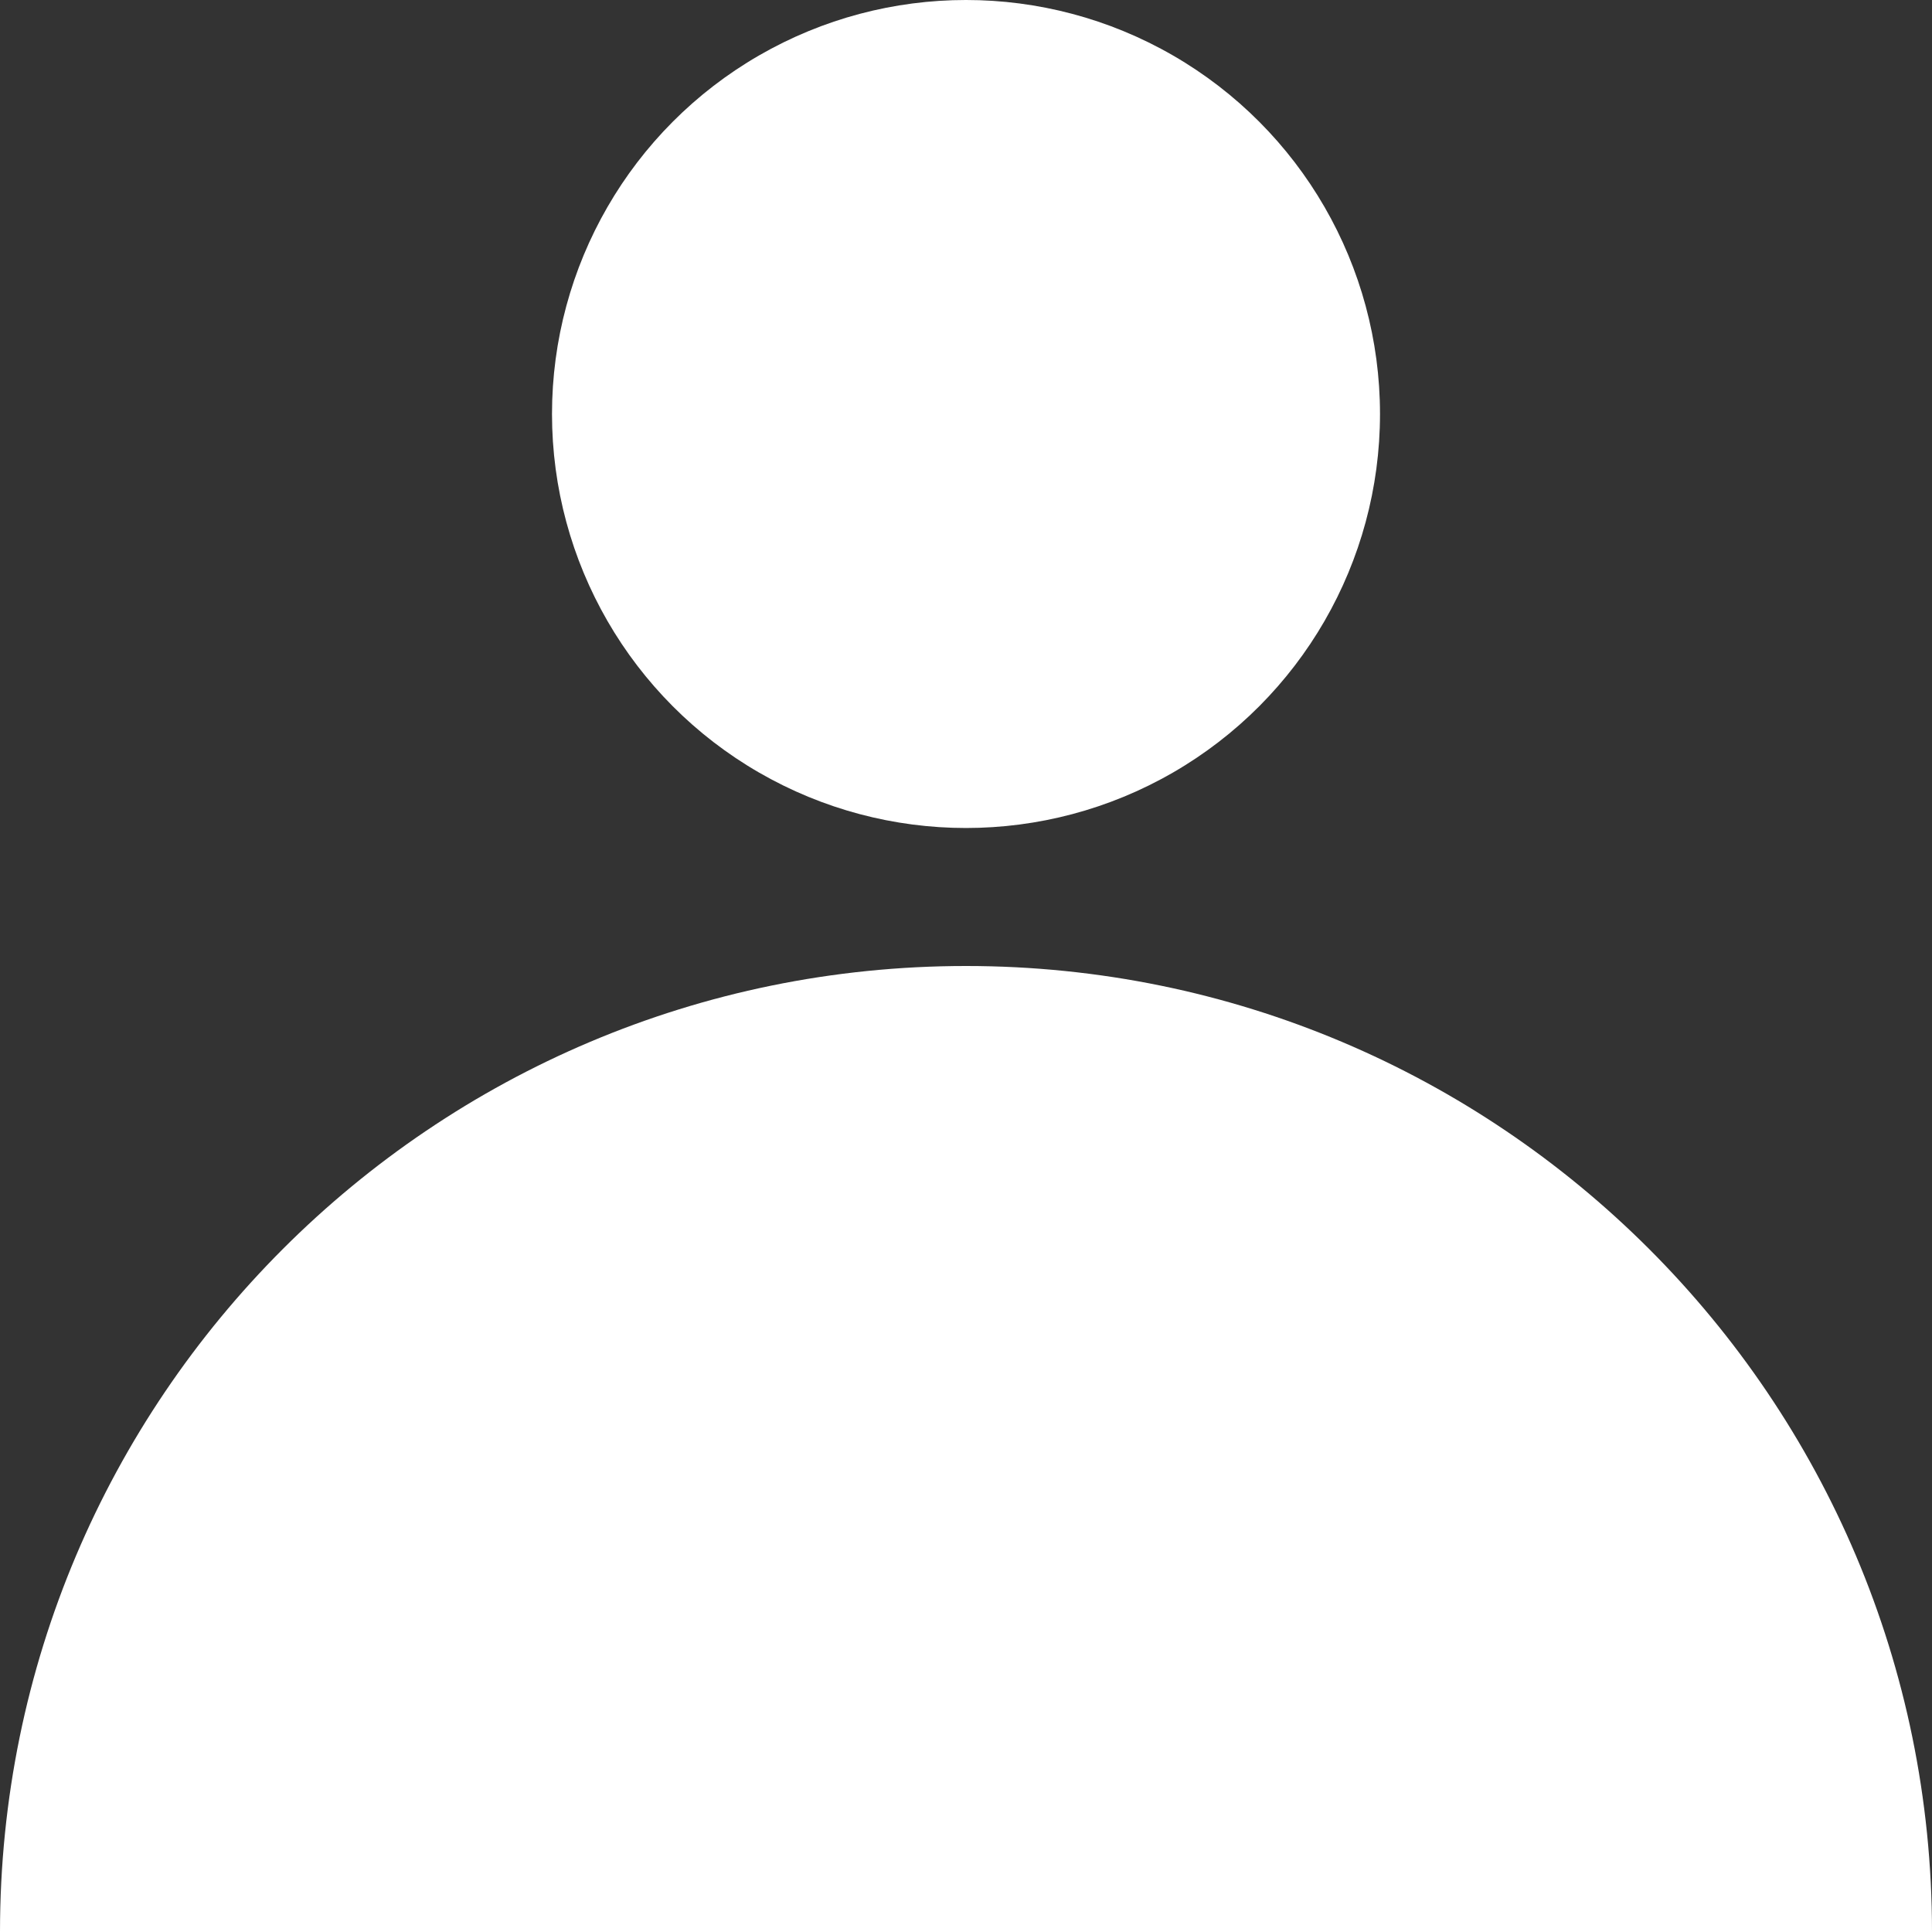 <?xml version="1.0" encoding="UTF-8"?>
<svg width="14px" height="14px" viewBox="0 0 14 14" version="1.1" xmlns="http://www.w3.org/2000/svg" xmlns:xlink="http://www.w3.org/1999/xlink">
    <rect x="0" y="0" width="14" height="14" fill="#333333" stroke="none"/>
    <!-- Generator: Sketch 47.1 (45422) - http://www.bohemiancoding.com/sketch -->
    <title>Group 3</title>
    <desc>Created with Sketch.</desc>
    <defs></defs>
    <g id="$A---Atomic-(Master)" stroke="none" stroke-width="1" fill="none" fill-rule="evenodd">
        <g id="$ICON-/-#FFF-/-#02" transform="translate(-9, -9)" fill="#FFFFFF">
            <g id="Group-3" transform="translate(9, 9)">
                <circle id="Oval-2" cx="7" cy="3" r="3"></circle>
                <path d="M14,14 C14,10.134 10.866,7 7,7 C3.134,7 0,10.134 0,14 L14,14 Z" id="Oval-2"></path>
            </g>
        </g>
    </g>
</svg>